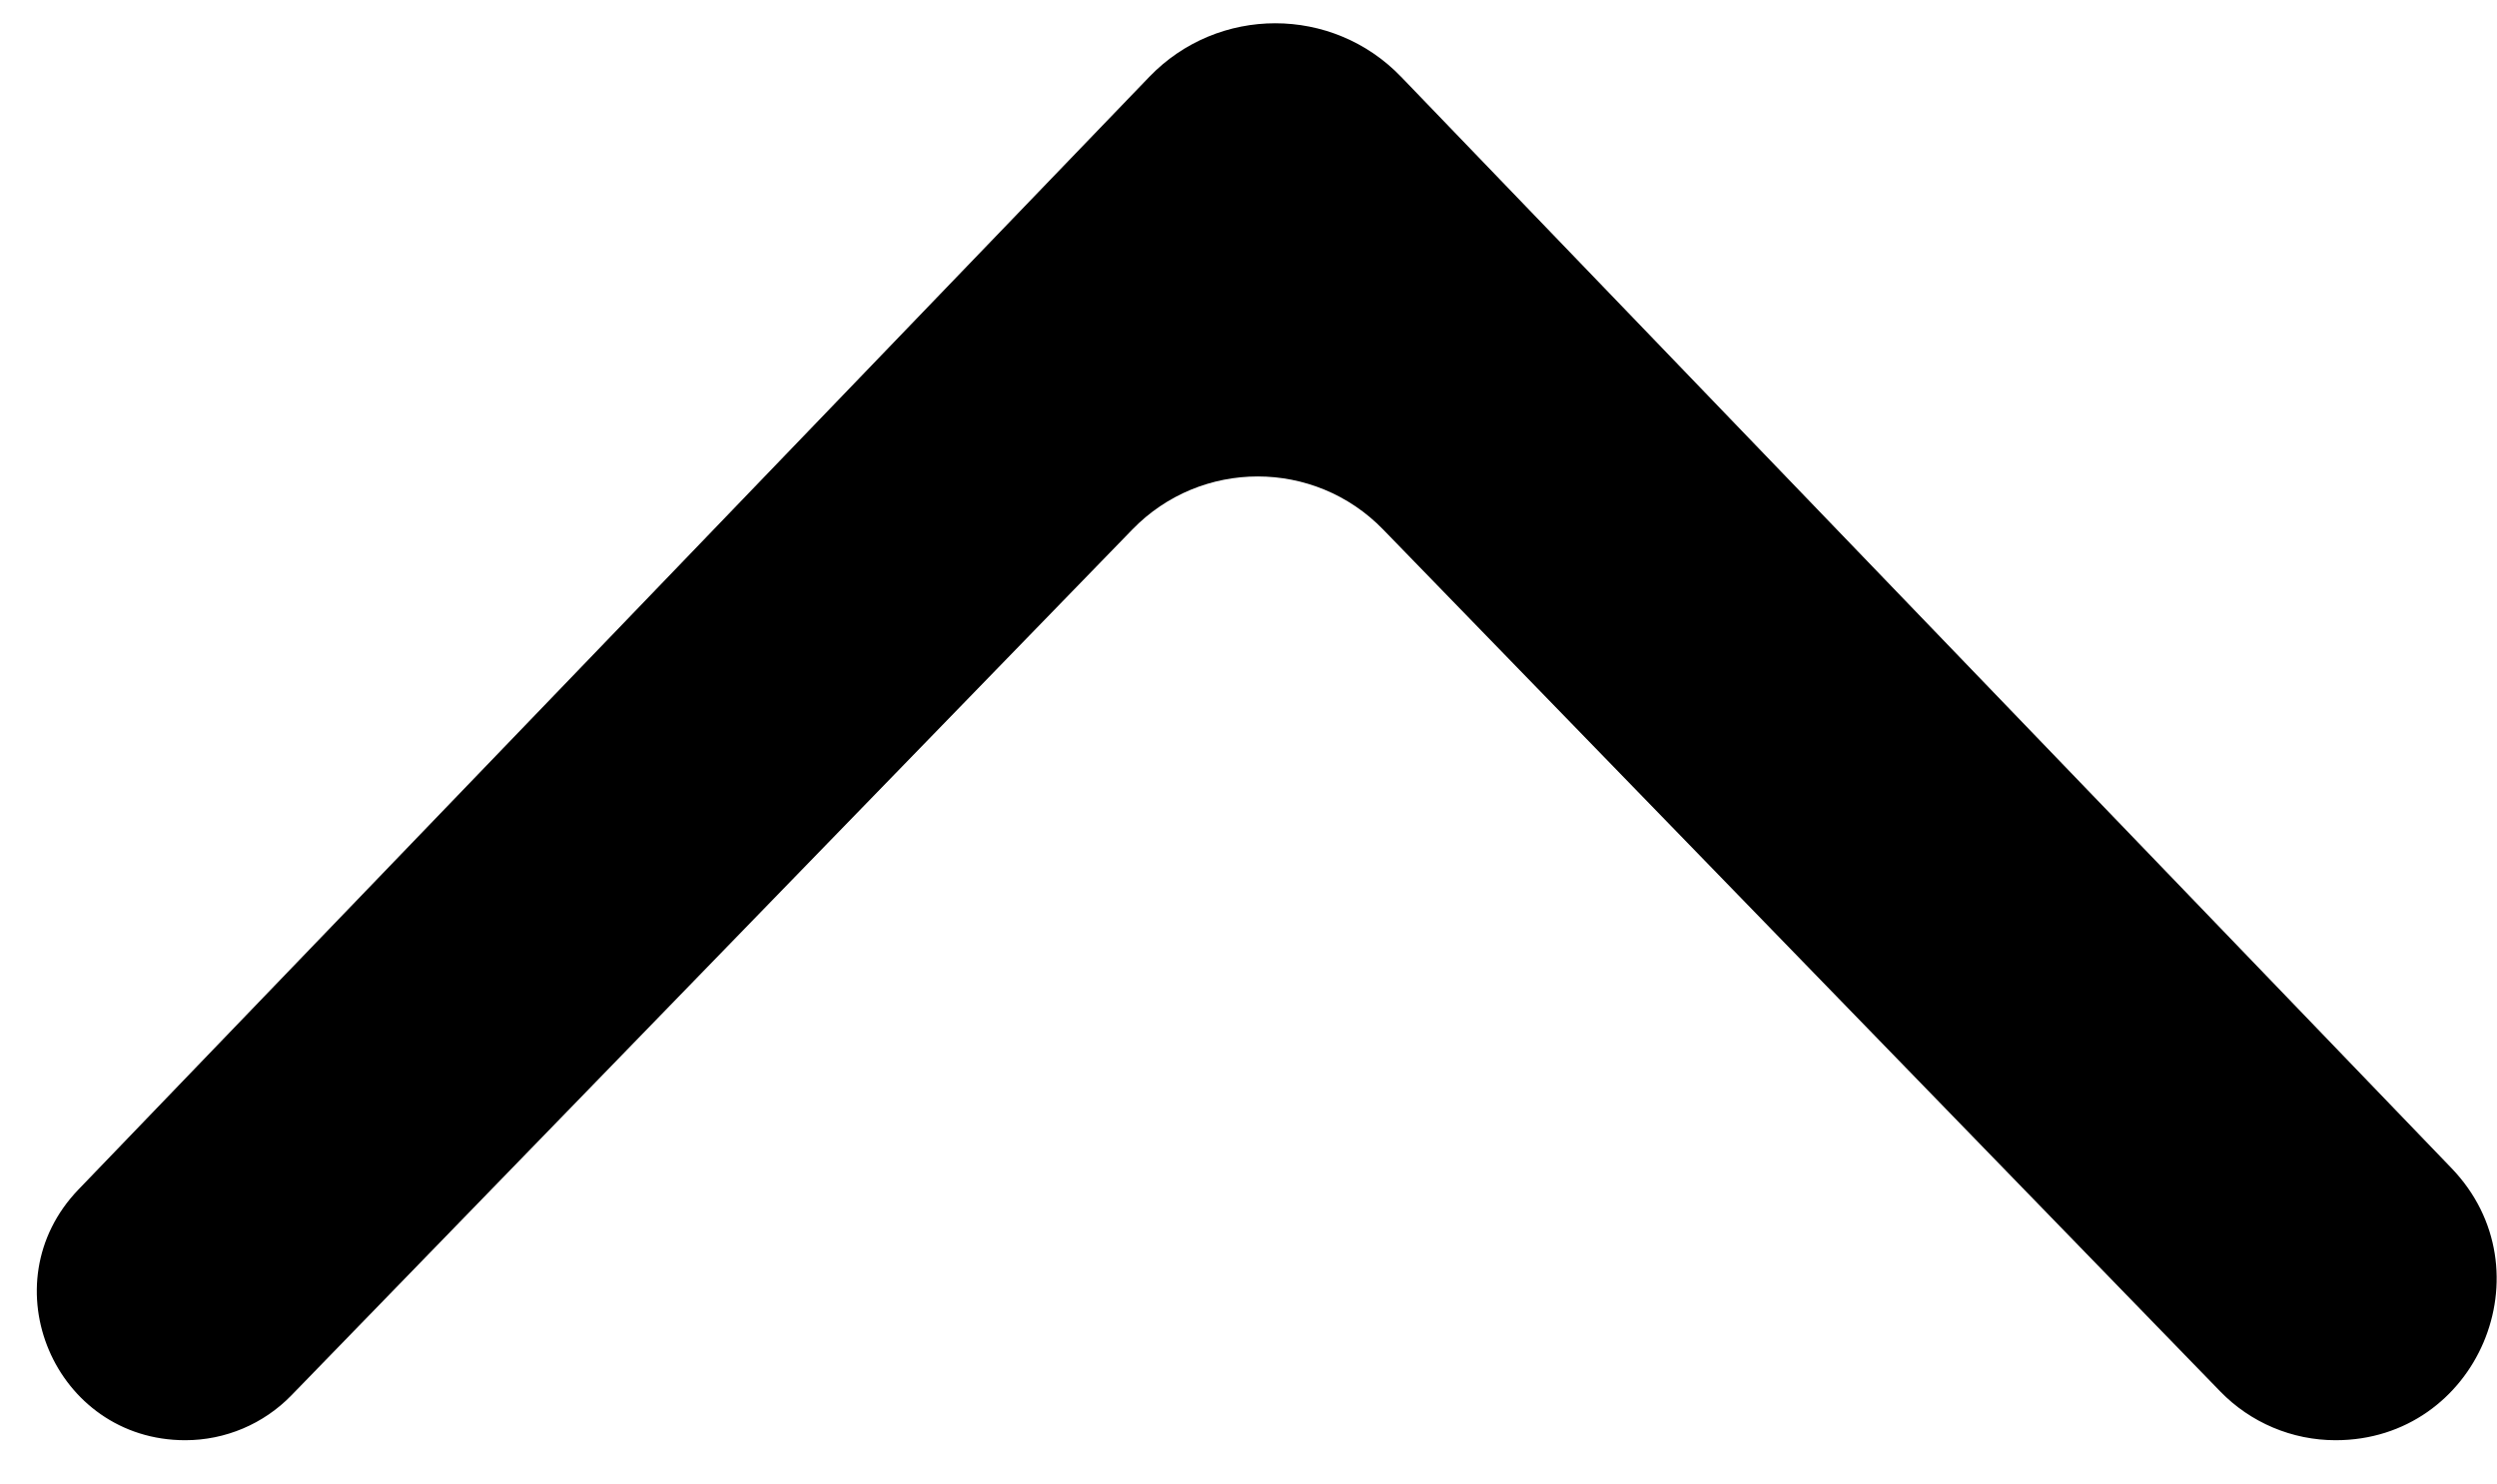 <svg width="37" height="22" viewBox="0 0 37 22" fill="none" xmlns="http://www.w3.org/2000/svg">
<path fill-rule="evenodd" clip-rule="evenodd" d="M34.608 21.344C33.965 21.344 33.348 21.084 32.9 20.622L20.495 7.847C19.478 6.799 17.796 6.799 16.779 7.847L4.319 20.678C3.906 21.104 3.338 21.344 2.745 21.344V21.344C0.81 21.344 -0.179 19.022 1.163 17.628L17.03 1.139C18.049 0.08 19.744 0.08 20.762 1.139L36.325 17.311C37.781 18.824 36.708 21.344 34.608 21.344V21.344Z" fill="black"/>
</svg>
